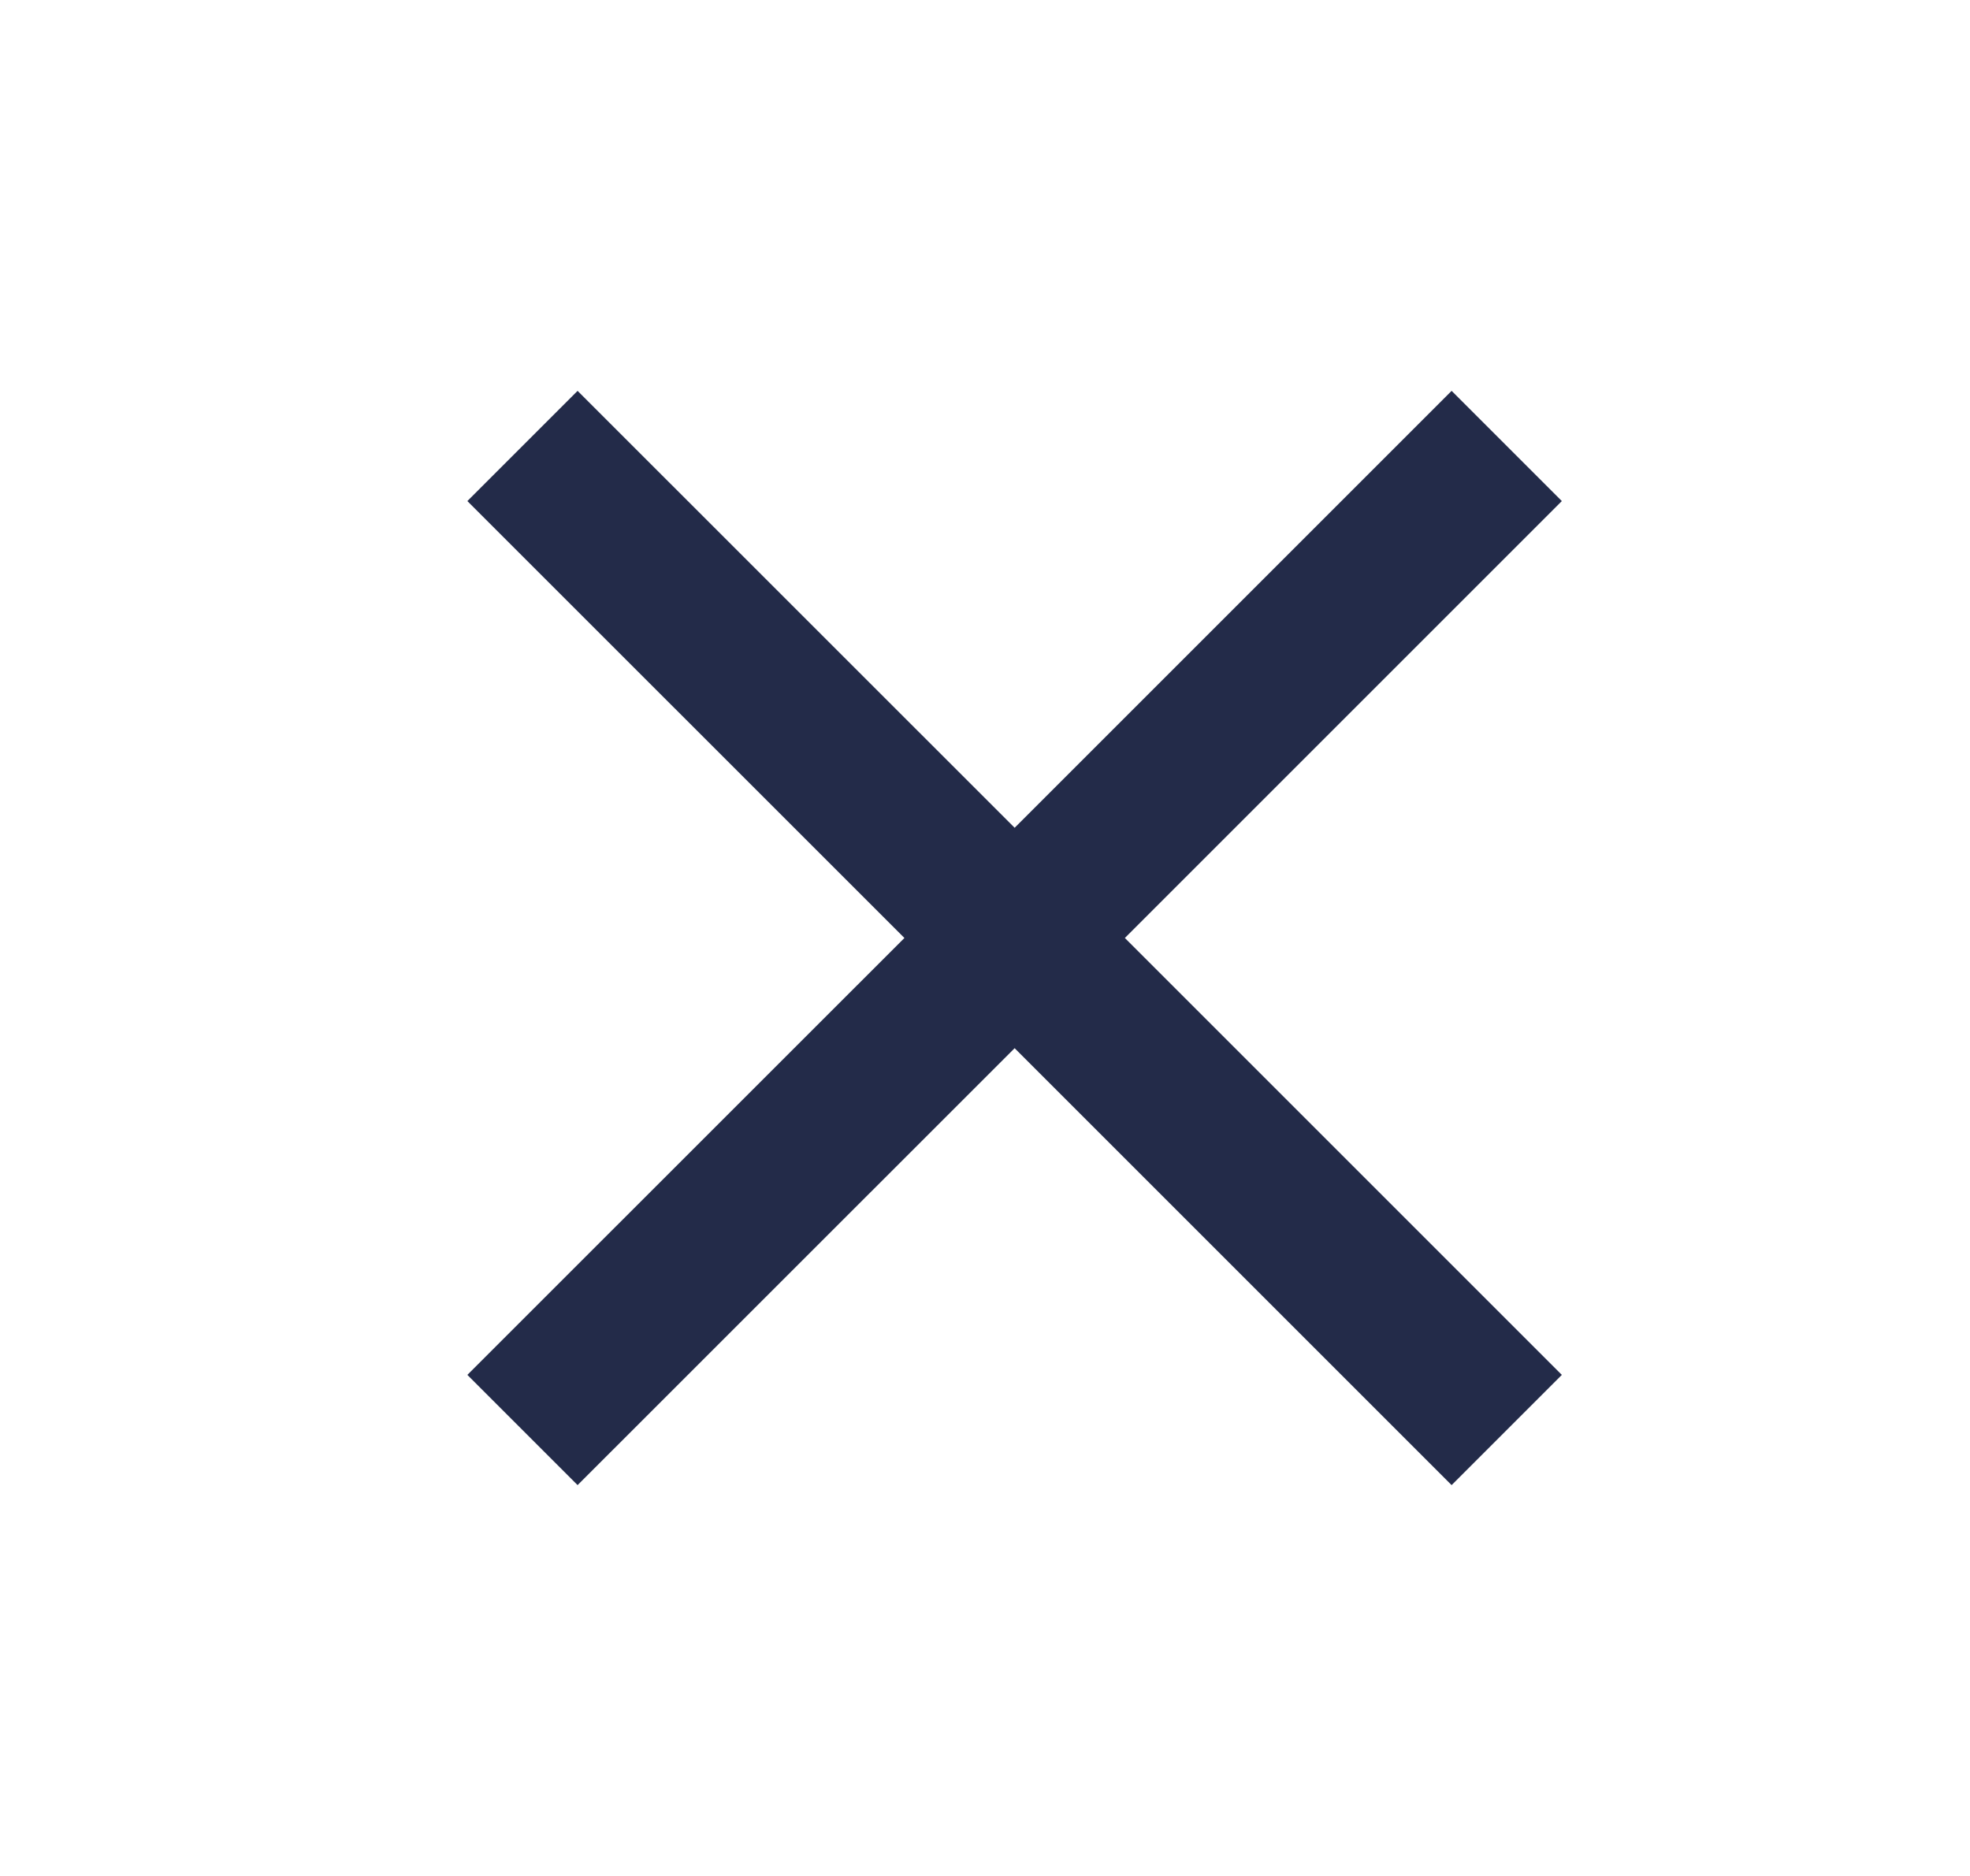 <svg width="21" height="20" viewBox="0 0 21 20" fill="none" xmlns="http://www.w3.org/2000/svg">
<path d="M16.649 5.342L15.474 4.167L10.816 8.825L6.157 4.167L4.982 5.342L9.641 10L4.982 14.658L6.157 15.833L10.816 11.175L15.474 15.833L16.649 14.658L11.991 10L16.649 5.342Z" fill="#232B49"/>
</svg>
